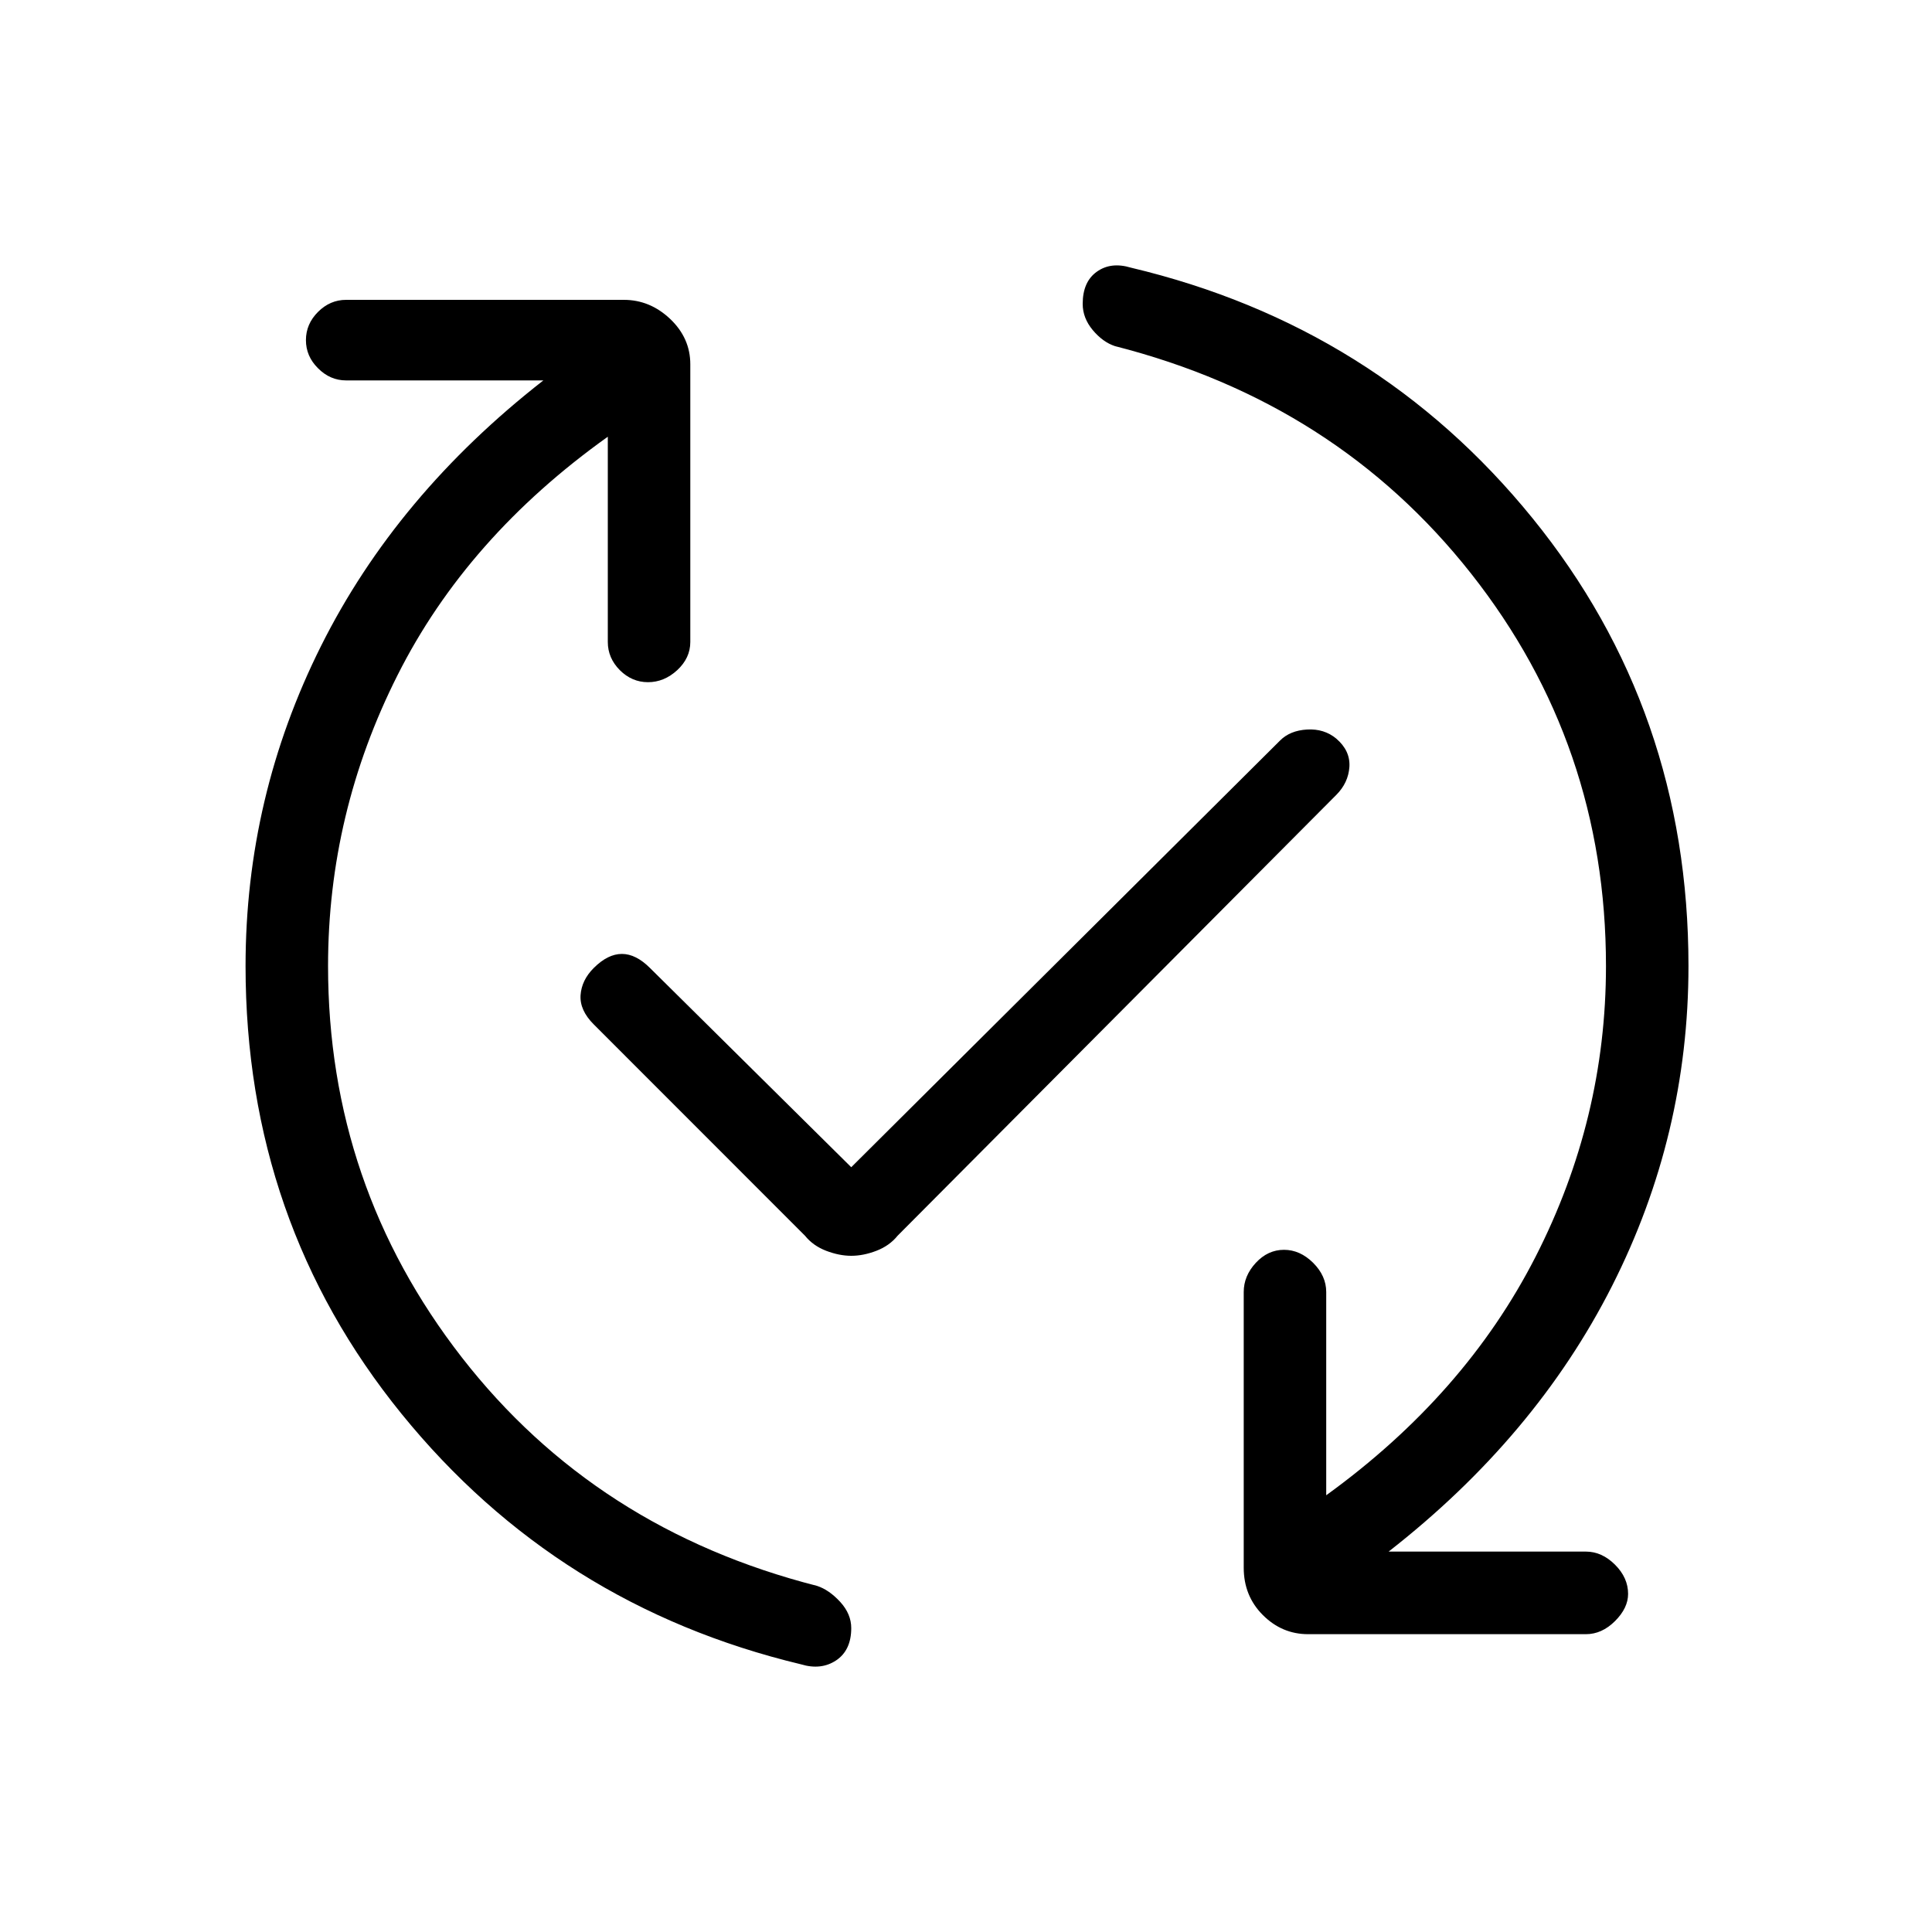 <svg xmlns="http://www.w3.org/2000/svg" height="20" width="20"><path d="M11.708 2.771q2.542.604 4.157 2.594Q17.479 7.354 17.479 10q0 1.75-.791 3.312-.792 1.563-2.313 2.75h2.042q.166 0 .302.136.135.135.135.302 0 .146-.135.281-.136.136-.302.136h-2.875q-.271 0-.469-.198-.198-.198-.198-.49v-2.854q0-.167.125-.302.125-.135.292-.135.166 0 .302.135.135.135.135.302v2.104q1.438-1.041 2.167-2.469.729-1.427.729-3.01 0-2.292-1.396-4.062-1.396-1.771-3.687-2.355-.125-.041-.23-.166-.104-.125-.104-.271 0-.229.146-.333.146-.105.354-.042ZM8.292 17.229q-2.521-.604-4.136-2.594Q2.542 12.646 2.542 10q0-1.75.781-3.312.781-1.563 2.302-2.75H3.583q-.166 0-.291-.126-.125-.124-.125-.291 0-.167.125-.292.125-.125.291-.125h2.875q.271 0 .48.198.208.198.208.469v2.875q0 .166-.136.292-.135.124-.302.124-.166 0-.291-.124-.125-.126-.125-.292V4.521Q4.833 5.562 4.115 6.99 3.396 8.417 3.396 10q0 2.271 1.385 4.052 1.386 1.781 3.677 2.365.125.041.24.166.114.125.114.271 0 .229-.156.334-.156.104-.364.041ZM8.812 13q-.124 0-.26-.052-.135-.052-.219-.156l-2.187-2.188q-.146-.146-.136-.302.011-.156.136-.281.146-.146.292-.146.145 0 .291.146l2.083 2.062 4.438-4.416q.104-.105.281-.115.177-.01.302.094.146.125.136.292-.011.166-.136.291l-4.541 4.563q-.084.104-.219.156-.135.052-.261.052Z"/></svg>